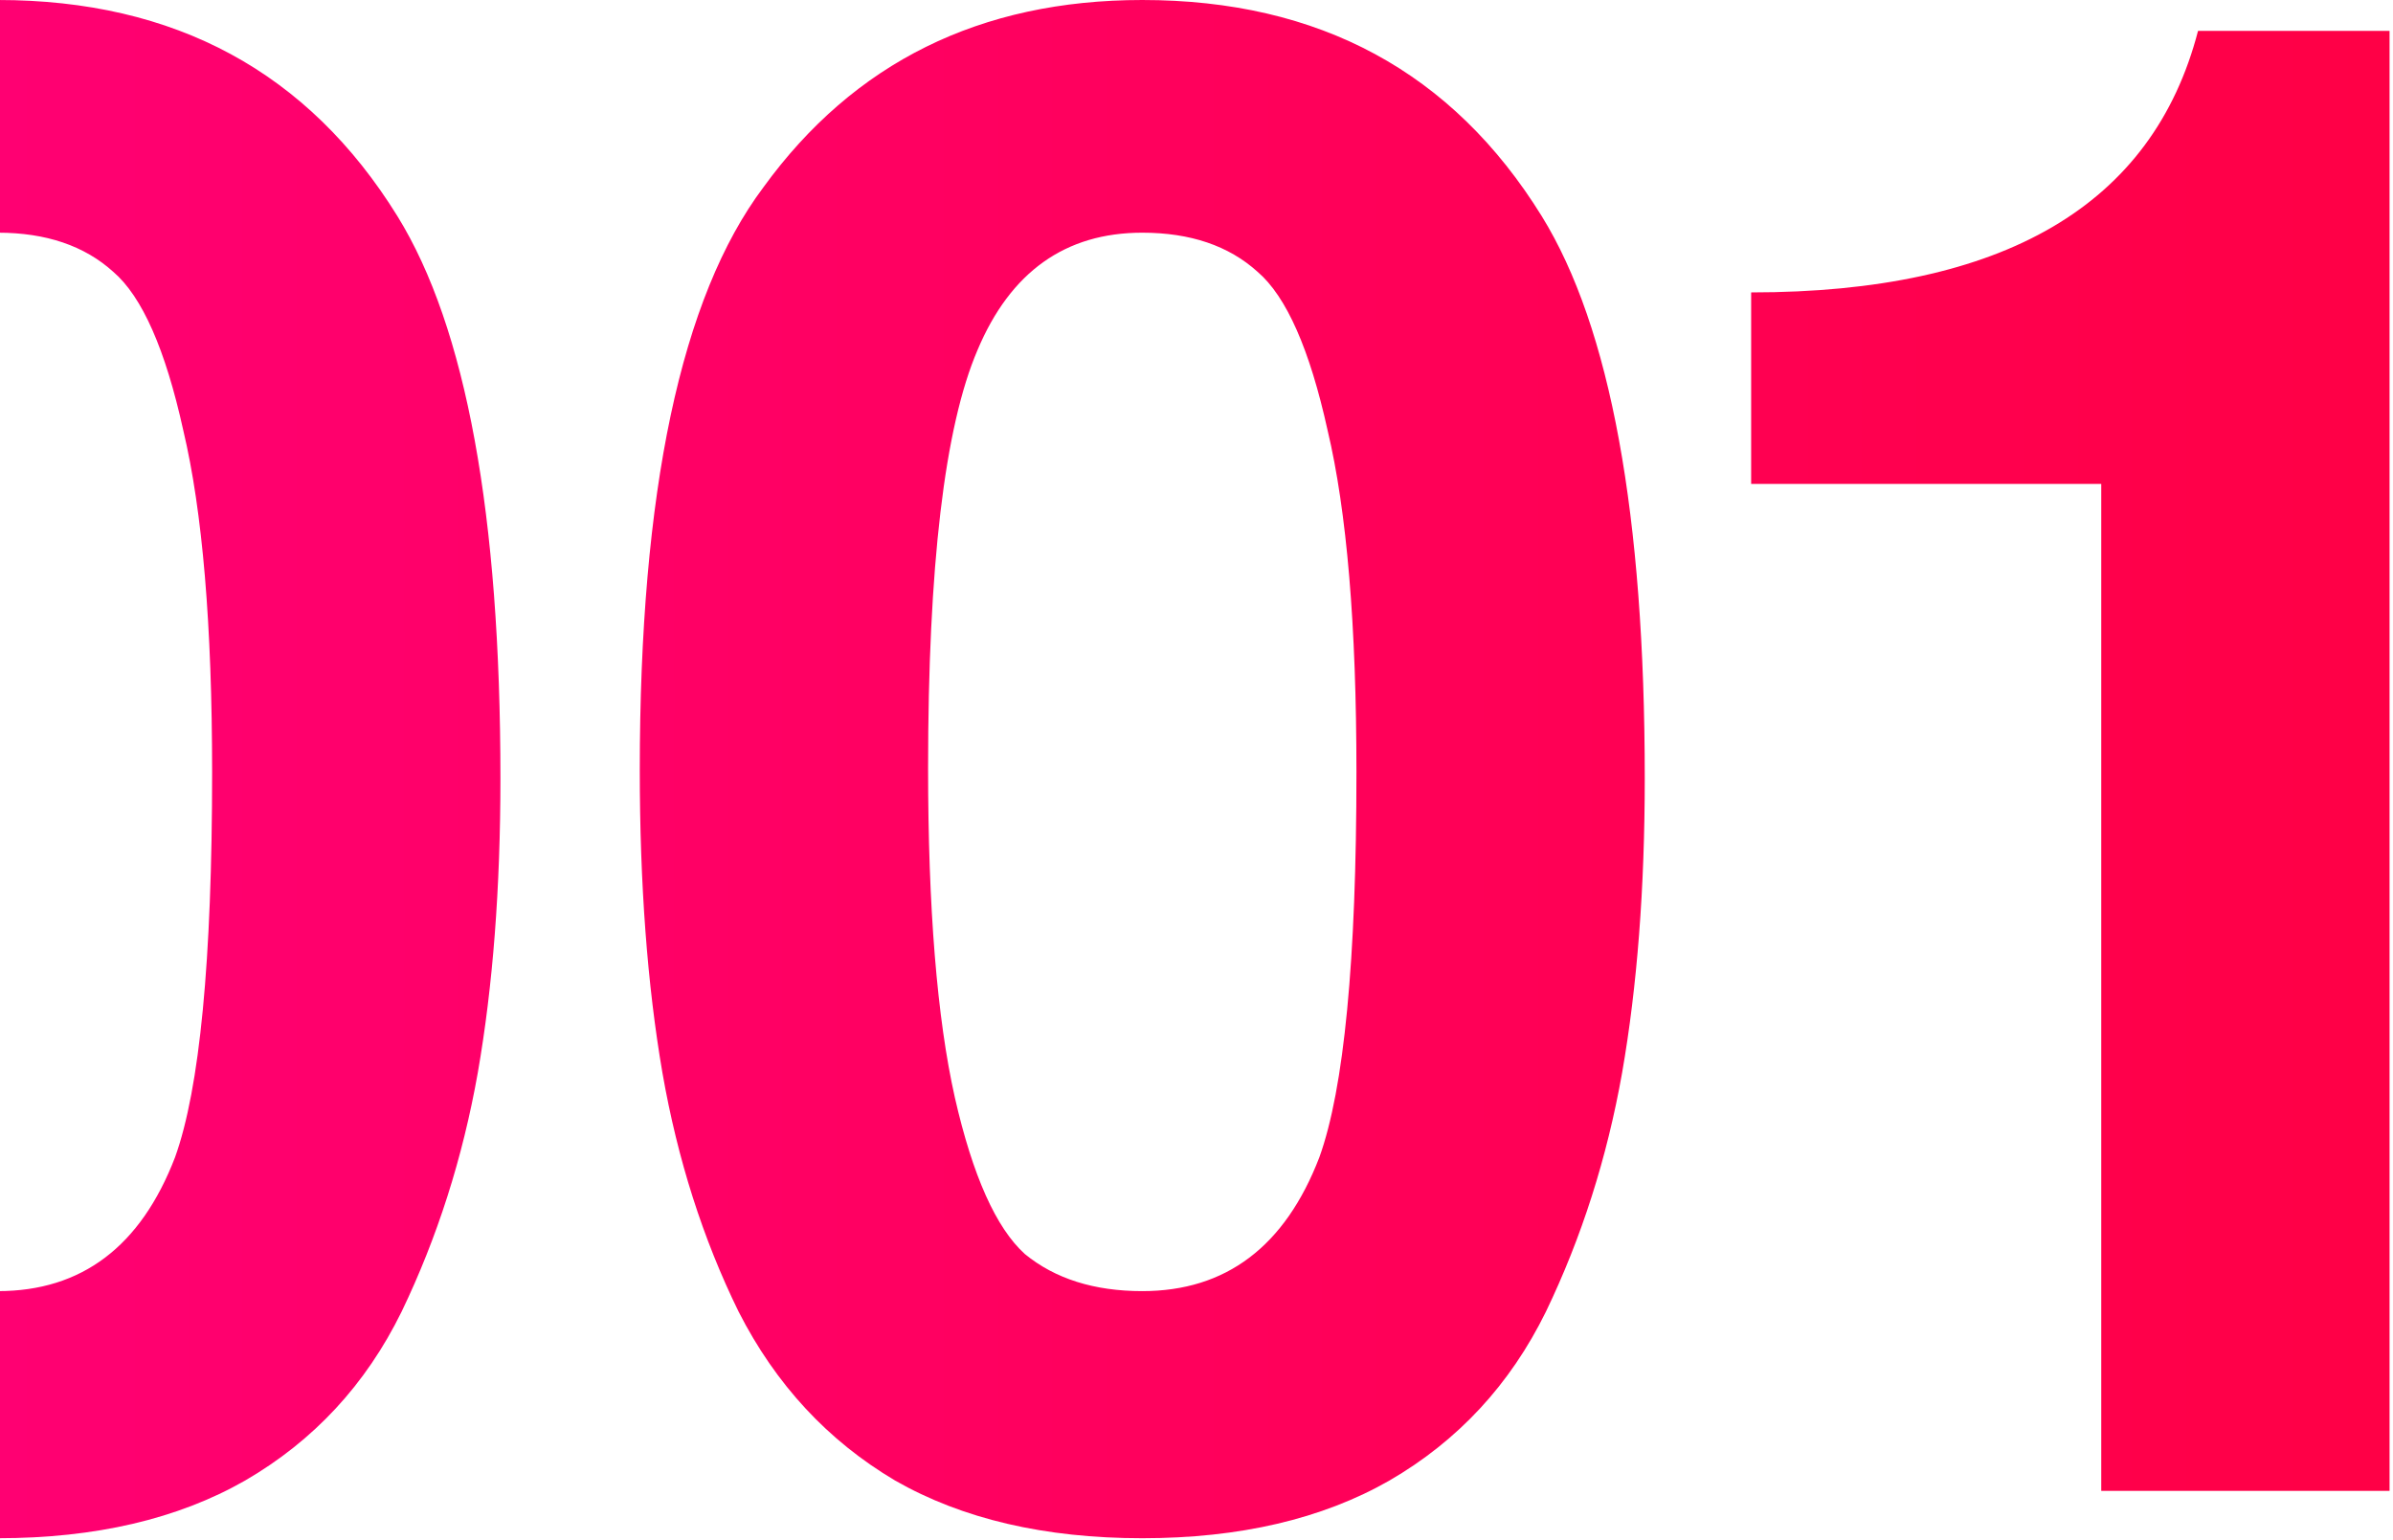 <svg width="581" height="374" viewBox="0 0 581 374" fill="none" xmlns="http://www.w3.org/2000/svg">
<path d="M59.5 359.5C43.167 368.833 23.167 373.5 -0.5 373.5C-24.167 373.5 -44.167 368.833 -60.5 359.5C-76.833 349.833 -89.5 336.167 -98.5 318.5C-107.167 300.833 -113.333 281.5 -117 260.5C-120.667 239.167 -122.5 214.667 -122.5 187C-122.5 119.333 -112.5 72.167 -92.5 45.5C-70.5 15.167 -39.833 -1.83582e-05 -0.5 -1.83582e-05C42.5 -1.83582e-05 74.833 17.5 96.5 52.5C113.167 79.5 121.5 125 121.5 189C121.5 215.667 119.667 239.5 116 260.5C112.333 281.167 106.167 300.5 97.5 318.5C88.833 336.167 76.167 349.833 59.5 359.5ZM51.5 187.5C51.5 151.833 49.167 124.167 44.5 104.5C40.167 84.833 34.5 72 27.5 66C20.5 59.667 11.167 56.5 -0.5 56.5C-19.167 56.5 -32.5 66 -40.5 85C-48.5 103.667 -52.5 137.5 -52.5 186.5C-52.5 220.5 -50.333 247.167 -46 266.5C-41.667 285.5 -36 298.167 -29 304.5C-21.667 310.5 -12.167 313.5 -0.5 313.5C19.833 313.5 34.167 302.667 42.5 281C48.5 264.333 51.5 233.167 51.5 187.5ZM337.332 359.5C320.999 368.833 300.999 373.5 277.332 373.5C253.665 373.5 233.665 368.833 217.332 359.5C200.999 349.833 188.332 336.167 179.332 318.5C170.665 300.833 164.499 281.5 160.832 260.5C157.165 239.167 155.332 214.667 155.332 187C155.332 119.333 165.332 72.167 185.332 45.5C207.332 15.167 237.999 -1.83582e-05 277.332 -1.83582e-05C320.332 -1.83582e-05 352.665 17.5 374.332 52.5C390.999 79.5 399.332 125 399.332 189C399.332 215.667 397.499 239.5 393.832 260.5C390.165 281.167 383.999 300.5 375.332 318.5C366.665 336.167 353.999 349.833 337.332 359.5ZM329.332 187.5C329.332 151.833 326.999 124.167 322.332 104.5C317.999 84.833 312.332 72 305.332 66C298.332 59.667 288.999 56.5 277.332 56.5C258.665 56.5 245.332 66 237.332 85C229.332 103.667 225.332 137.5 225.332 186.5C225.332 220.5 227.499 247.167 231.832 266.5C236.165 285.5 241.832 298.167 248.832 304.5C256.165 310.5 265.665 313.5 277.332 313.5C297.665 313.5 311.999 302.667 320.332 281C326.332 264.333 329.332 233.167 329.332 187.5ZM510.164 117.5H425.164V71C486.497 71 522.664 49.833 533.664 7.5H580.164V362H510.164V117.5Z" fill="url(#paint0_linear)"/>
<defs>
<linearGradient id="paint0_linear" x1="-105" y1="142.24" x2="1494" y2="142.24" gradientUnits="userSpaceOnUse">
<stop stop-color="#FF007A"/>
<stop offset="1" stop-color="#FF0000"/>
</linearGradient>
</defs>
</svg>
